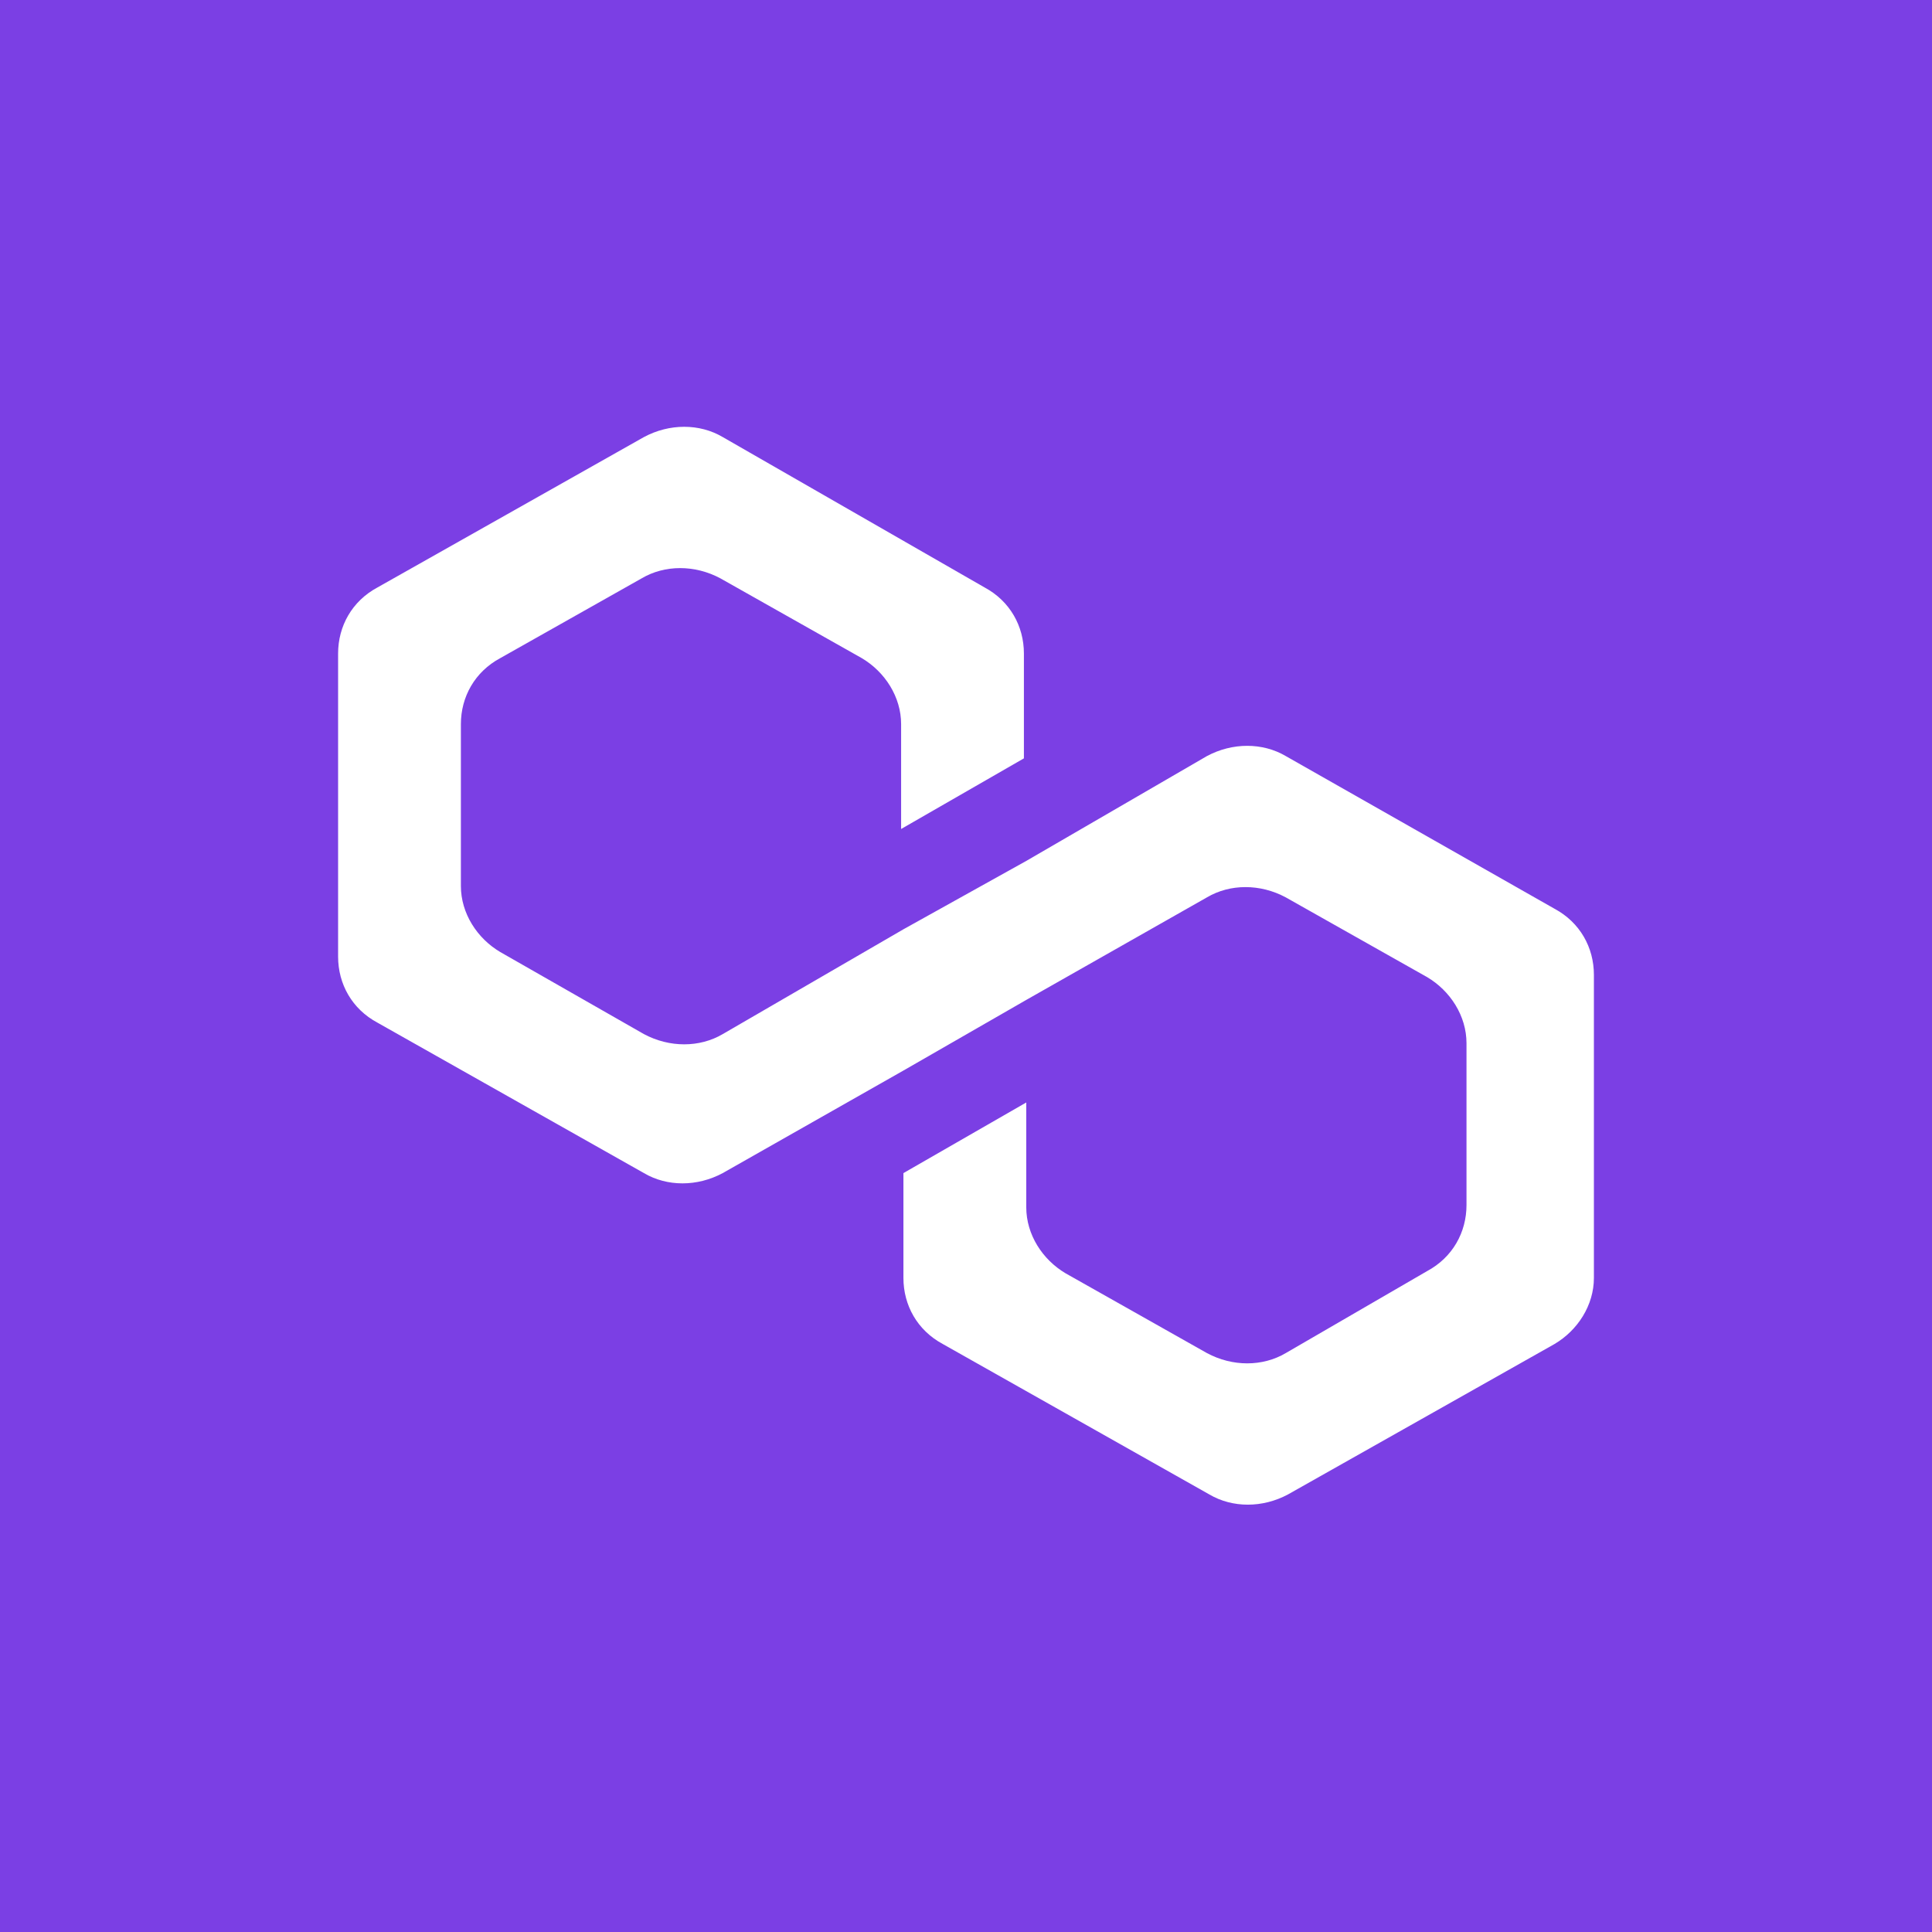 <svg width="36" height="36" fill="none" xmlns="http://www.w3.org/2000/svg"><path d="M36 0H0V36H36V0Z" fill="#7B3FE4"/><path d="M23.958 14.088C23.526 13.834 22.965 13.834 22.49 14.088L19.123 16.042L16.834 17.316L13.467 19.269C13.035 19.523 12.474 19.523 11.999 19.269L9.322 17.74C8.89 17.485 8.588 17.018 8.588 16.509V13.494C8.588 12.985 8.847 12.518 9.322 12.263L11.956 10.777C12.387 10.522 12.949 10.522 13.424 10.777L16.057 12.263C16.489 12.518 16.791 12.985 16.791 13.494V15.447L19.079 14.131V12.178C19.079 11.668 18.82 11.201 18.346 10.946L13.467 8.144C13.035 7.889 12.474 7.889 11.999 8.144L7.034 10.946C6.559 11.201 6.3 11.668 6.3 12.178V17.825C6.3 18.335 6.559 18.802 7.034 19.056L11.999 21.859C12.431 22.114 12.992 22.114 13.467 21.859L16.834 19.948L19.123 18.632L22.49 16.721C22.922 16.466 23.483 16.466 23.958 16.721L26.592 18.207C27.023 18.462 27.326 18.929 27.326 19.439V22.453C27.326 22.963 27.067 23.43 26.592 23.685L23.958 25.213C23.526 25.468 22.965 25.468 22.49 25.213L19.857 23.727C19.425 23.472 19.123 23.005 19.123 22.496V20.543L16.834 21.859V23.812C16.834 24.322 17.093 24.789 17.568 25.044L22.533 27.846C22.965 28.101 23.526 28.101 24.001 27.846L28.966 25.044C29.398 24.789 29.7 24.322 29.7 23.812V18.165C29.7 17.655 29.441 17.188 28.966 16.933L23.958 14.088Z" fill="white"/></svg>